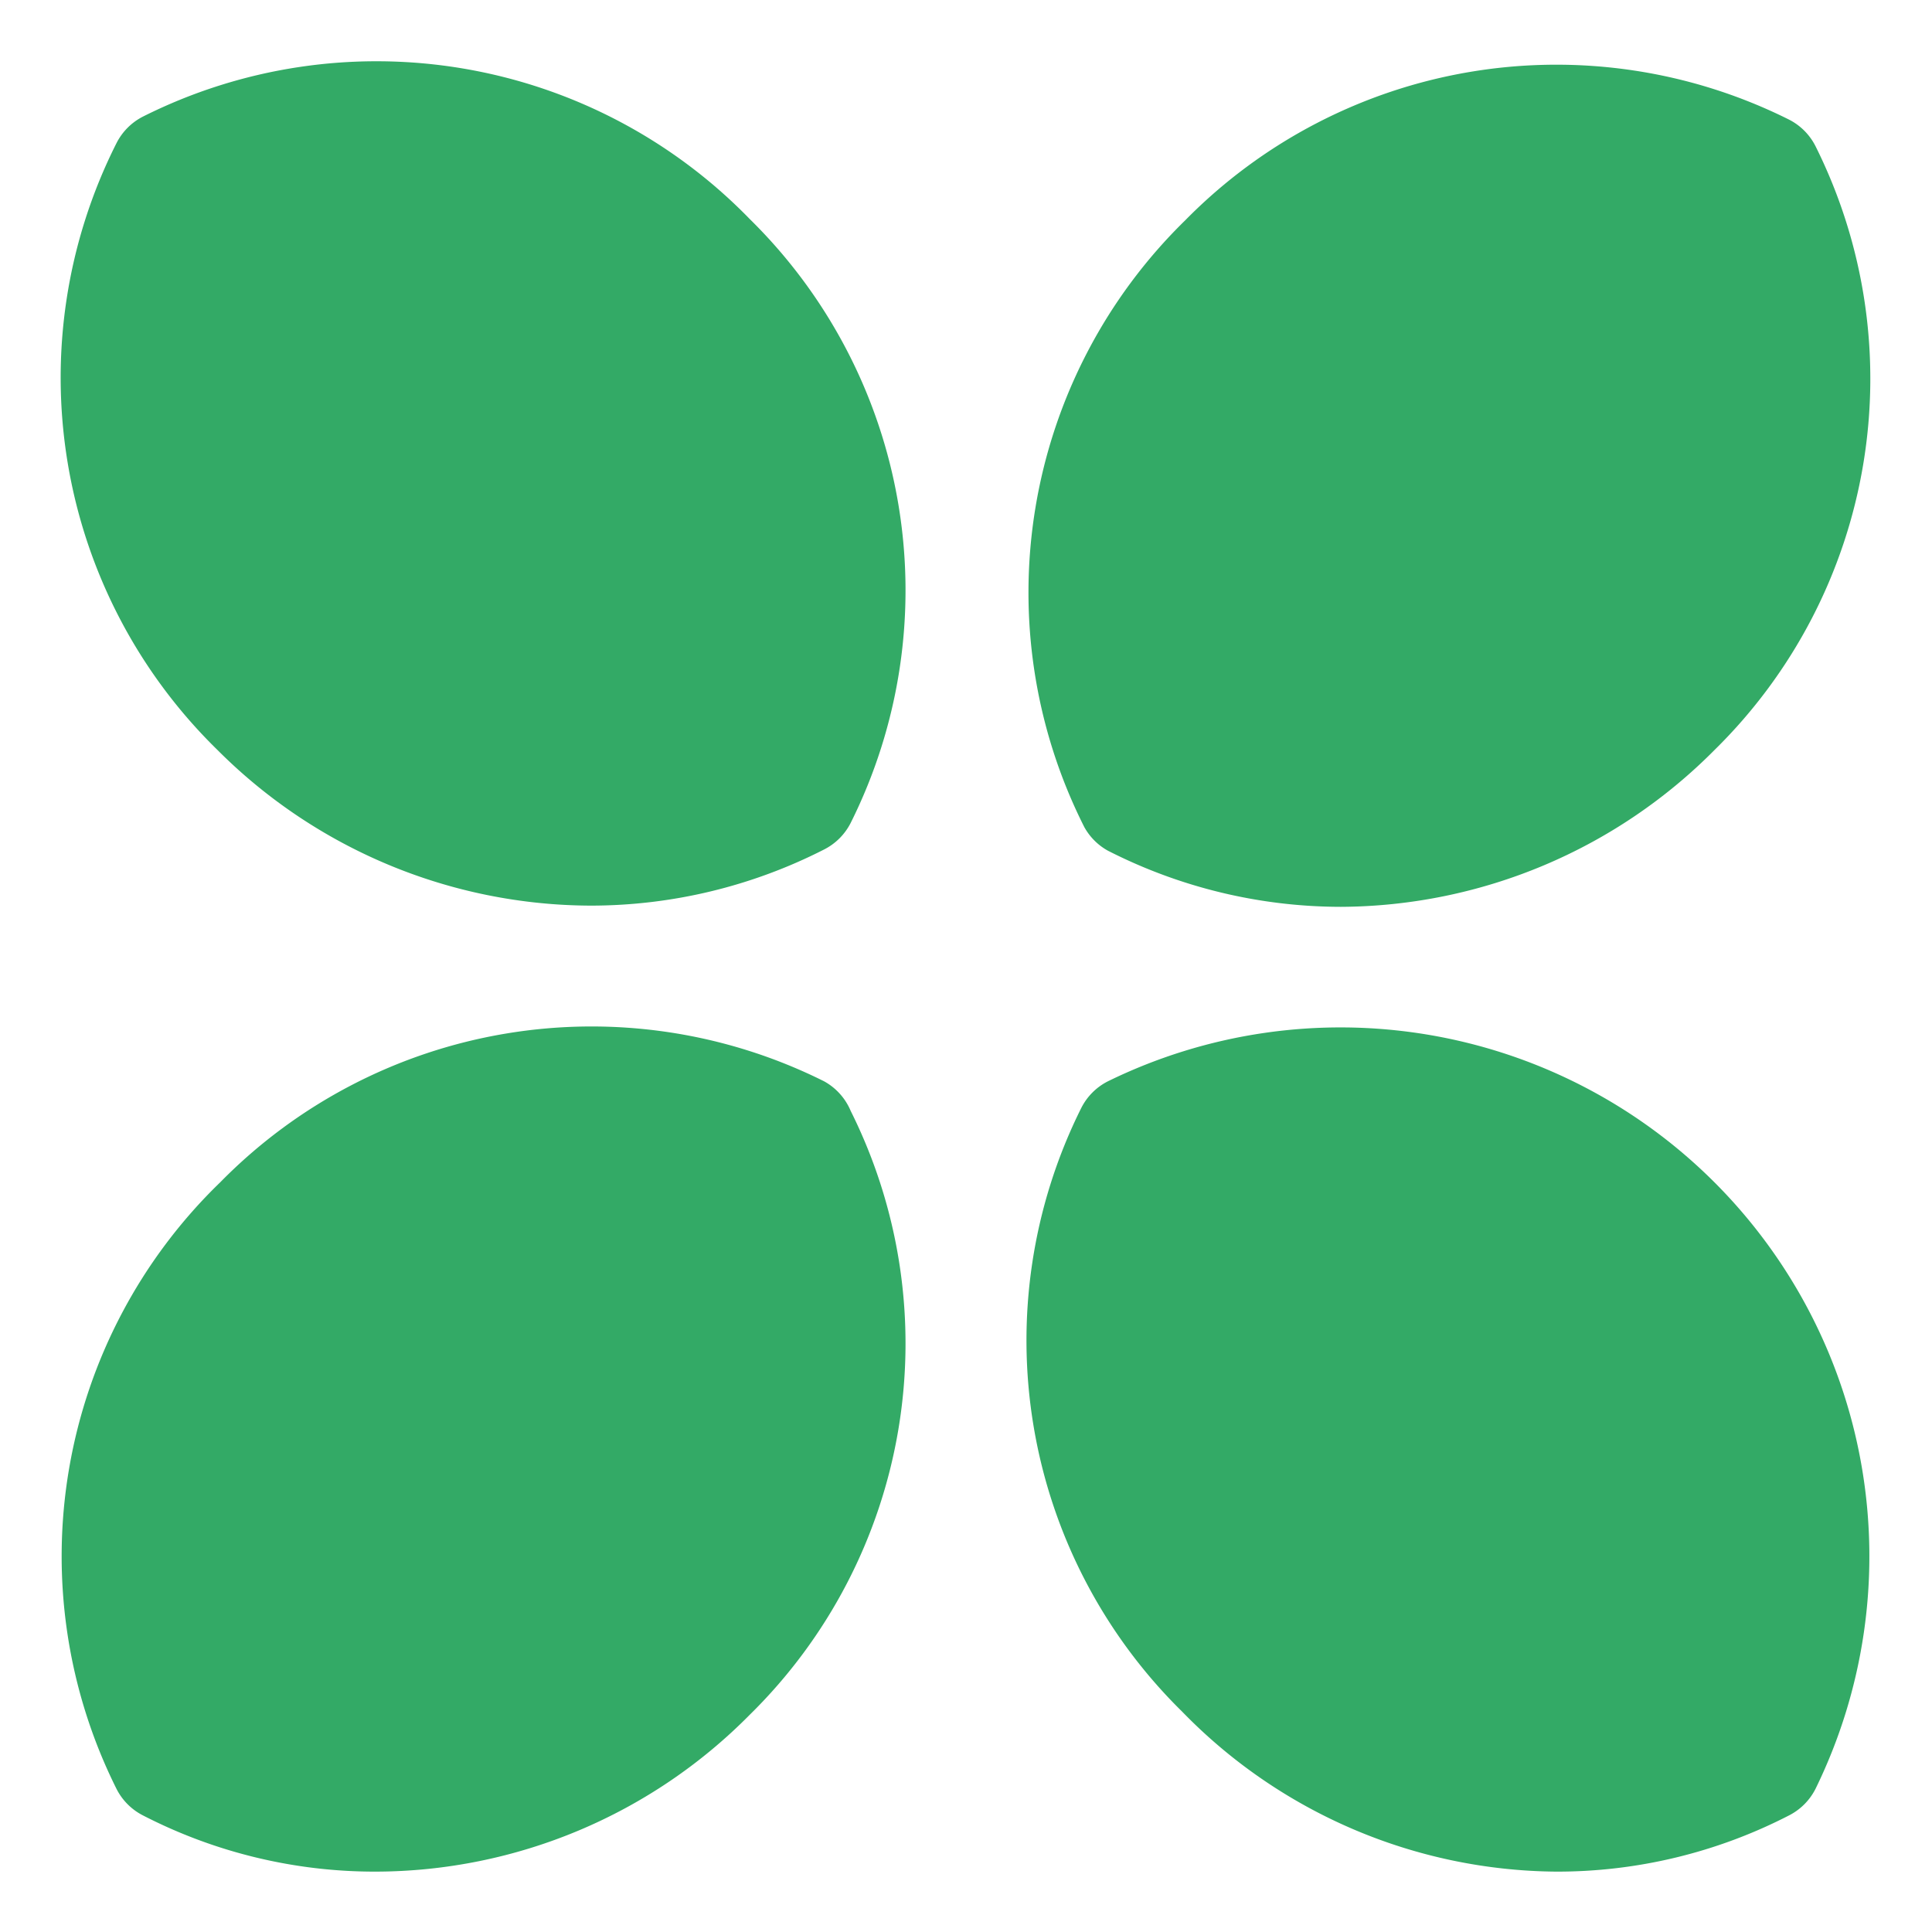 <svg xmlns="http://www.w3.org/2000/svg" viewBox="0 0 32 32"><path fill="#3a6" d="M13.65 17.91a8.62 8.62 0 0 0-10 1.67A8.62 8.62 0 0 0 1.93 29.63a1 1 0 0 0 .44.44A8.38 8.38 0 0 0 6.23 31a8.73 8.73 0 0 0 6.19-2.6 8.62 8.62 0 0 0 1.67-10A1 1 0 0 0 13.65 17.91zM18.35 14.09a8.51 8.51 0 0 0 3.86.93 8.77 8.77 0 0 0 6.19-2.6 8.62 8.62 0 0 0 1.67-10 1 1 0 0 0-.44-.44 8.62 8.62 0 0 0-10 1.67 8.62 8.62 0 0 0-1.67 10.05A1 1 0 0 0 18.35 14.09zM18.35 17.91a1 1 0 0 0-.44.44 8.62 8.62 0 0 0 1.67 10A8.73 8.73 0 0 0 25.77 31a8.38 8.38 0 0 0 3.86-.93 1 1 0 0 0 .44-.44A8.76 8.76 0 0 0 18.35 17.91zM2.37 1.93a1 1 0 0 0-.44.44A8.62 8.62 0 0 0 3.6 12.42 8.77 8.77 0 0 0 9.79 15a8.51 8.51 0 0 0 3.86-.93 1 1 0 0 0 .44-.44 8.62 8.62 0 0 0-1.67-10A8.62 8.62 0 0 0 2.37 1.93z"/></svg>